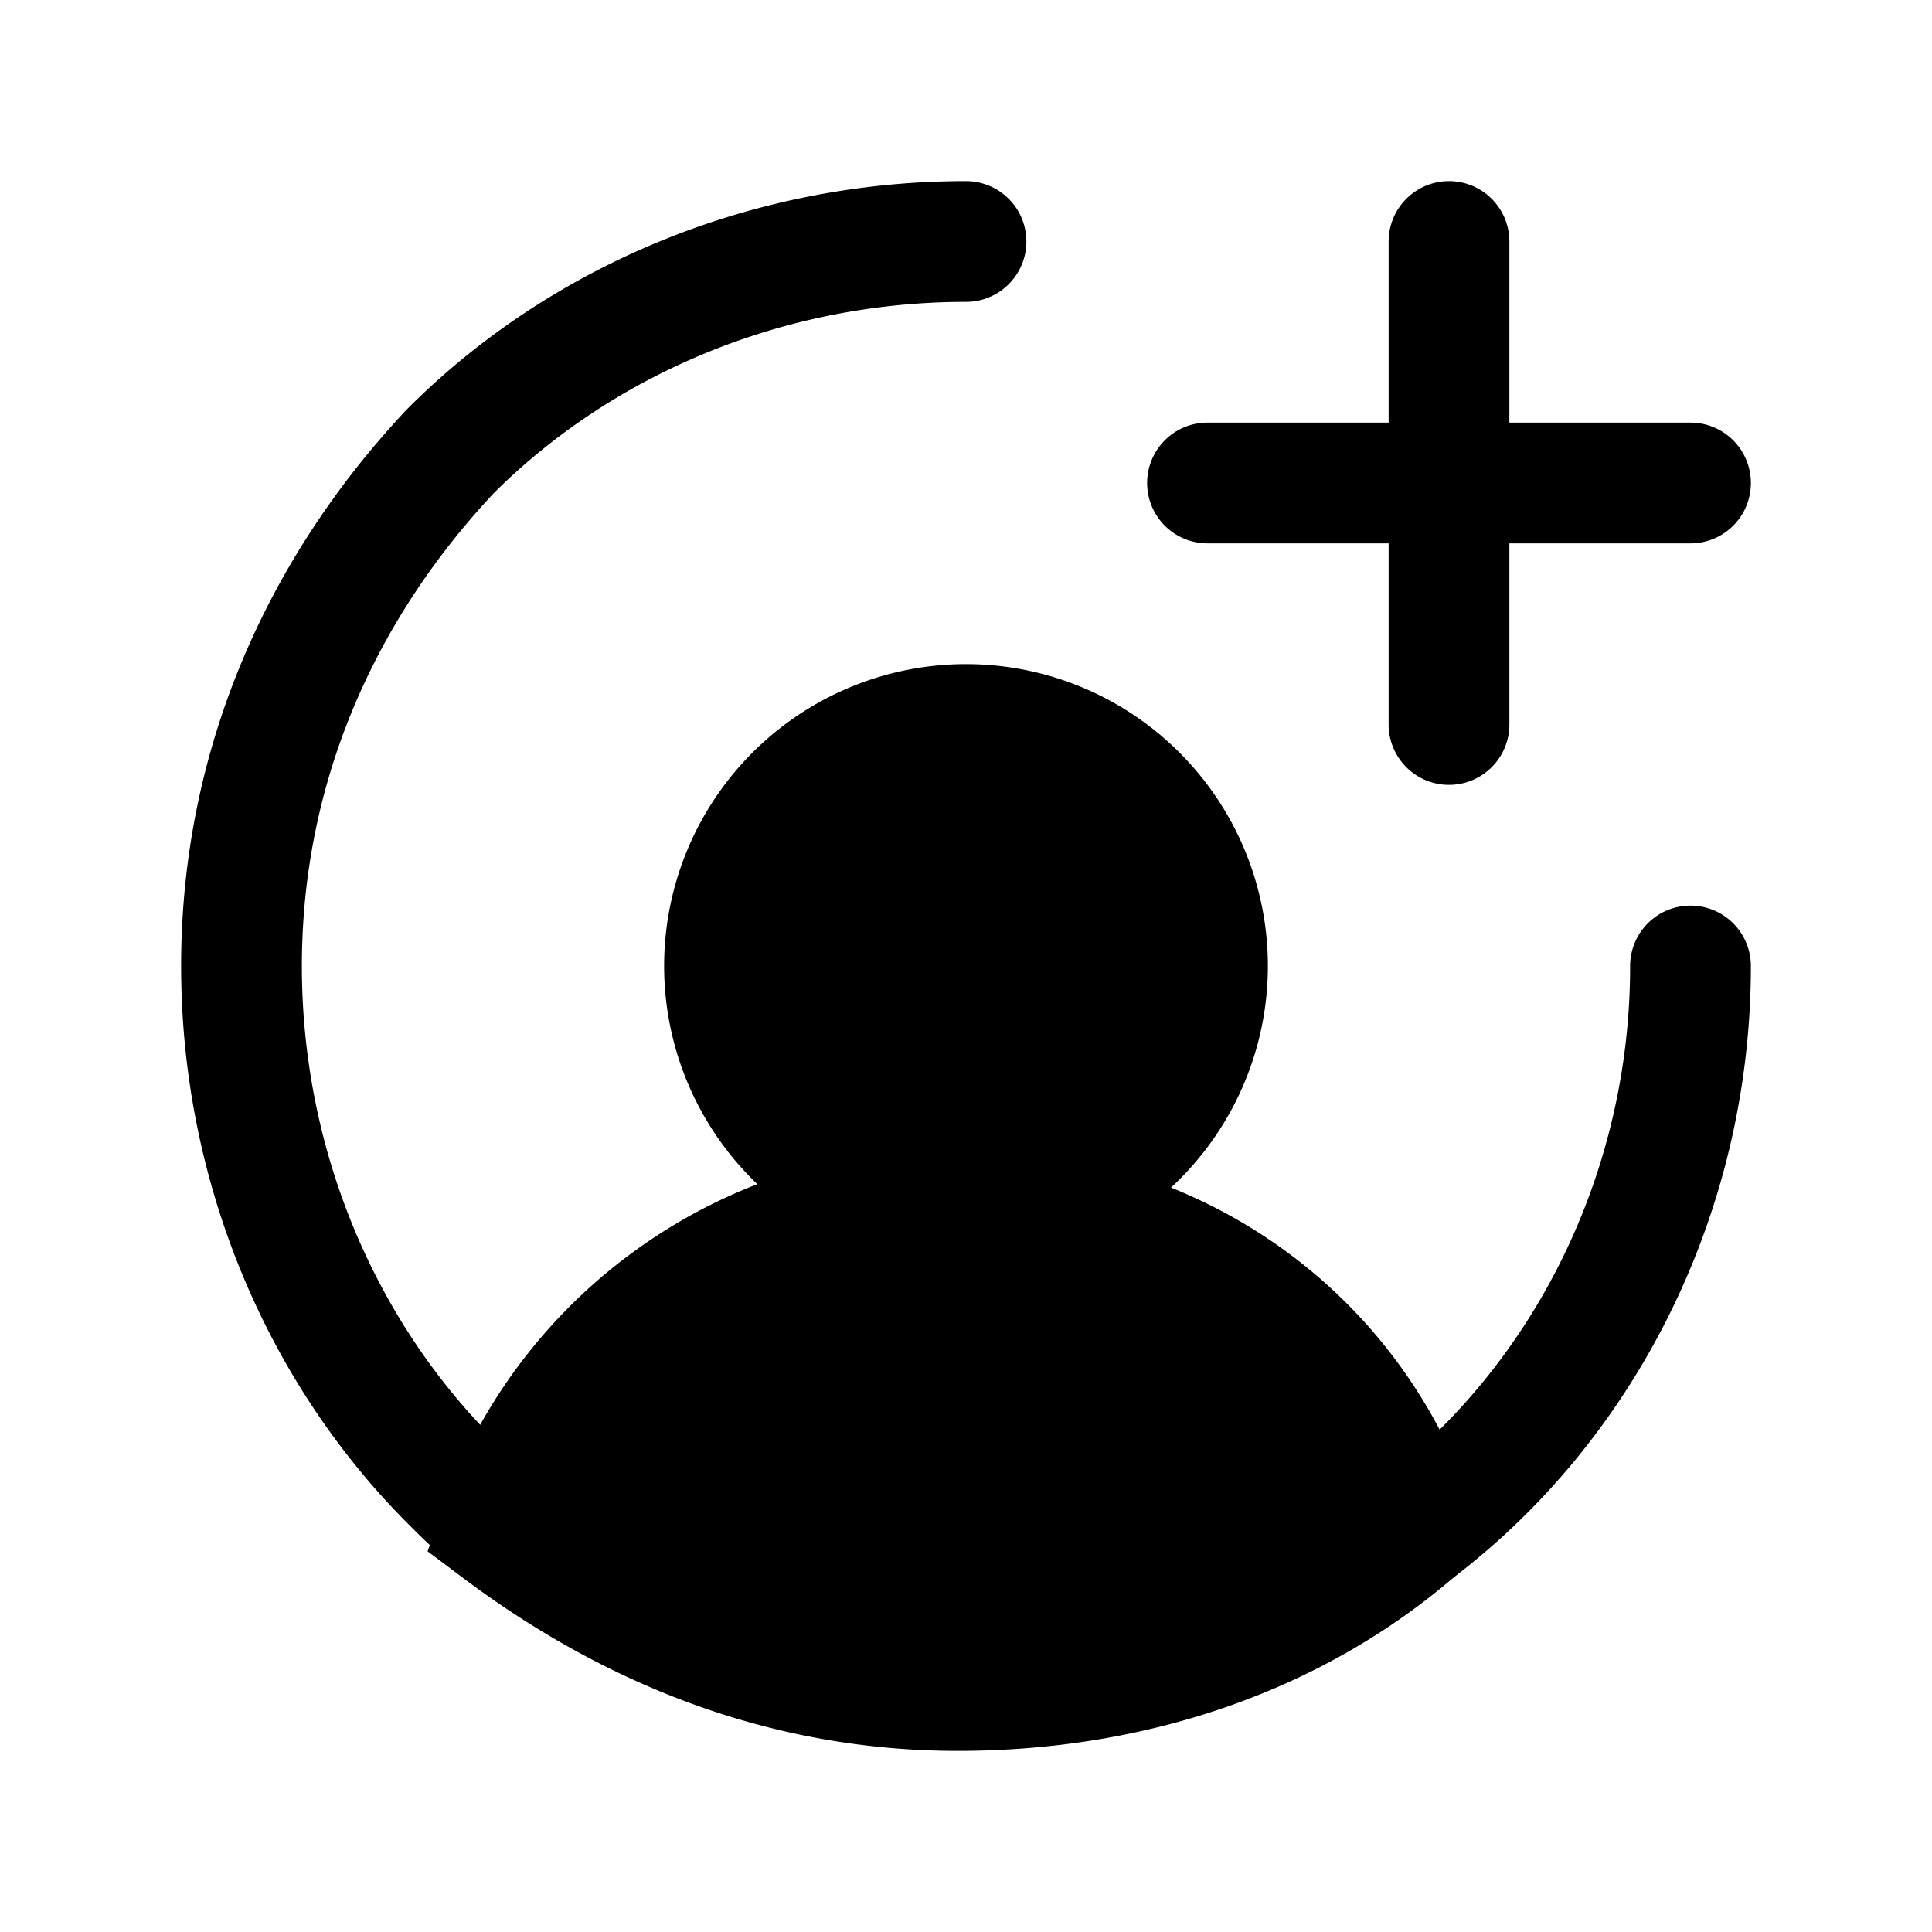 <svg xmlns="http://www.w3.org/2000/svg" fill="none" viewBox="0 0 24 24">
  <path fill="currentColor" fill-rule="evenodd" d="M6.138 6.122C7.598 4.668 9.703 3.75 12 3.75a.75.75 0 0 0 0-1.5c-2.699 0-5.19 1.079-6.93 2.82l-.008.008-.008.008C3.337 6.91 2.25 9.289 2.25 12c0 2.698 1.079 5.19 2.82 6.93l.01.01c.198.199.442.443.804.684a.75.75 0 1 0 .832-1.248 3.6 3.6 0 0 1-.586-.506C4.671 16.41 3.75 14.302 3.75 12c0-2.285.91-4.303 2.388-5.878M21 11.25a.75.75 0 0 1 .75.75c0 3.029-1.405 5.852-3.695 7.597a.75.75 0 0 1-.91-1.194c1.91-1.455 3.105-3.832 3.105-6.403a.75.75 0 0 1 .75-.75" clip-rule="evenodd"/>
  <path fill="currentColor" d="M12 15a3 3 0 1 0 0-6 3 3 0 0 0 0 6"/>
  <path fill="currentColor" fill-rule="evenodd" d="M12 9.75a2.25 2.25 0 1 0 0 4.5 2.25 2.25 0 0 0 0-4.5M8.25 12a3.75 3.75 0 1 1 7.5 0 3.75 3.75 0 0 1-7.5 0" clip-rule="evenodd"/>
  <path fill="currentColor" d="M17.6 19c-1.5 1.3-3.5 2-5.7 2s-4.1-.8-5.7-2c.8-2.3 3-4 5.7-4s4.9 1.6 5.7 4"/>
  <path fill="currentColor" fill-rule="evenodd" d="M7.119 18.733c1.39.932 2.98 1.517 4.781 1.517 1.843 0 3.505-.529 4.803-1.491-.812-1.818-2.603-3.01-4.803-3.01-2.165 0-3.954 1.242-4.781 2.984m-1.627.02c.902-2.593 3.38-4.503 6.408-4.503 3.013 0 5.506 1.797 6.411 4.513l.159.475-.379.329C16.44 20.998 14.26 21.75 11.9 21.75c-2.394 0-4.448-.873-6.15-2.15l-.438-.329zM18 2.25a.75.75 0 0 1 .75.75v6a.75.75 0 0 1-1.5 0V3a.75.75 0 0 1 .75-.75" clip-rule="evenodd"/>
  <path fill="currentColor" fill-rule="evenodd" d="M14.25 6a.75.75 0 0 1 .75-.75h6a.75.75 0 0 1 0 1.5h-6a.75.75 0 0 1-.75-.75" clip-rule="evenodd"/>
</svg>
